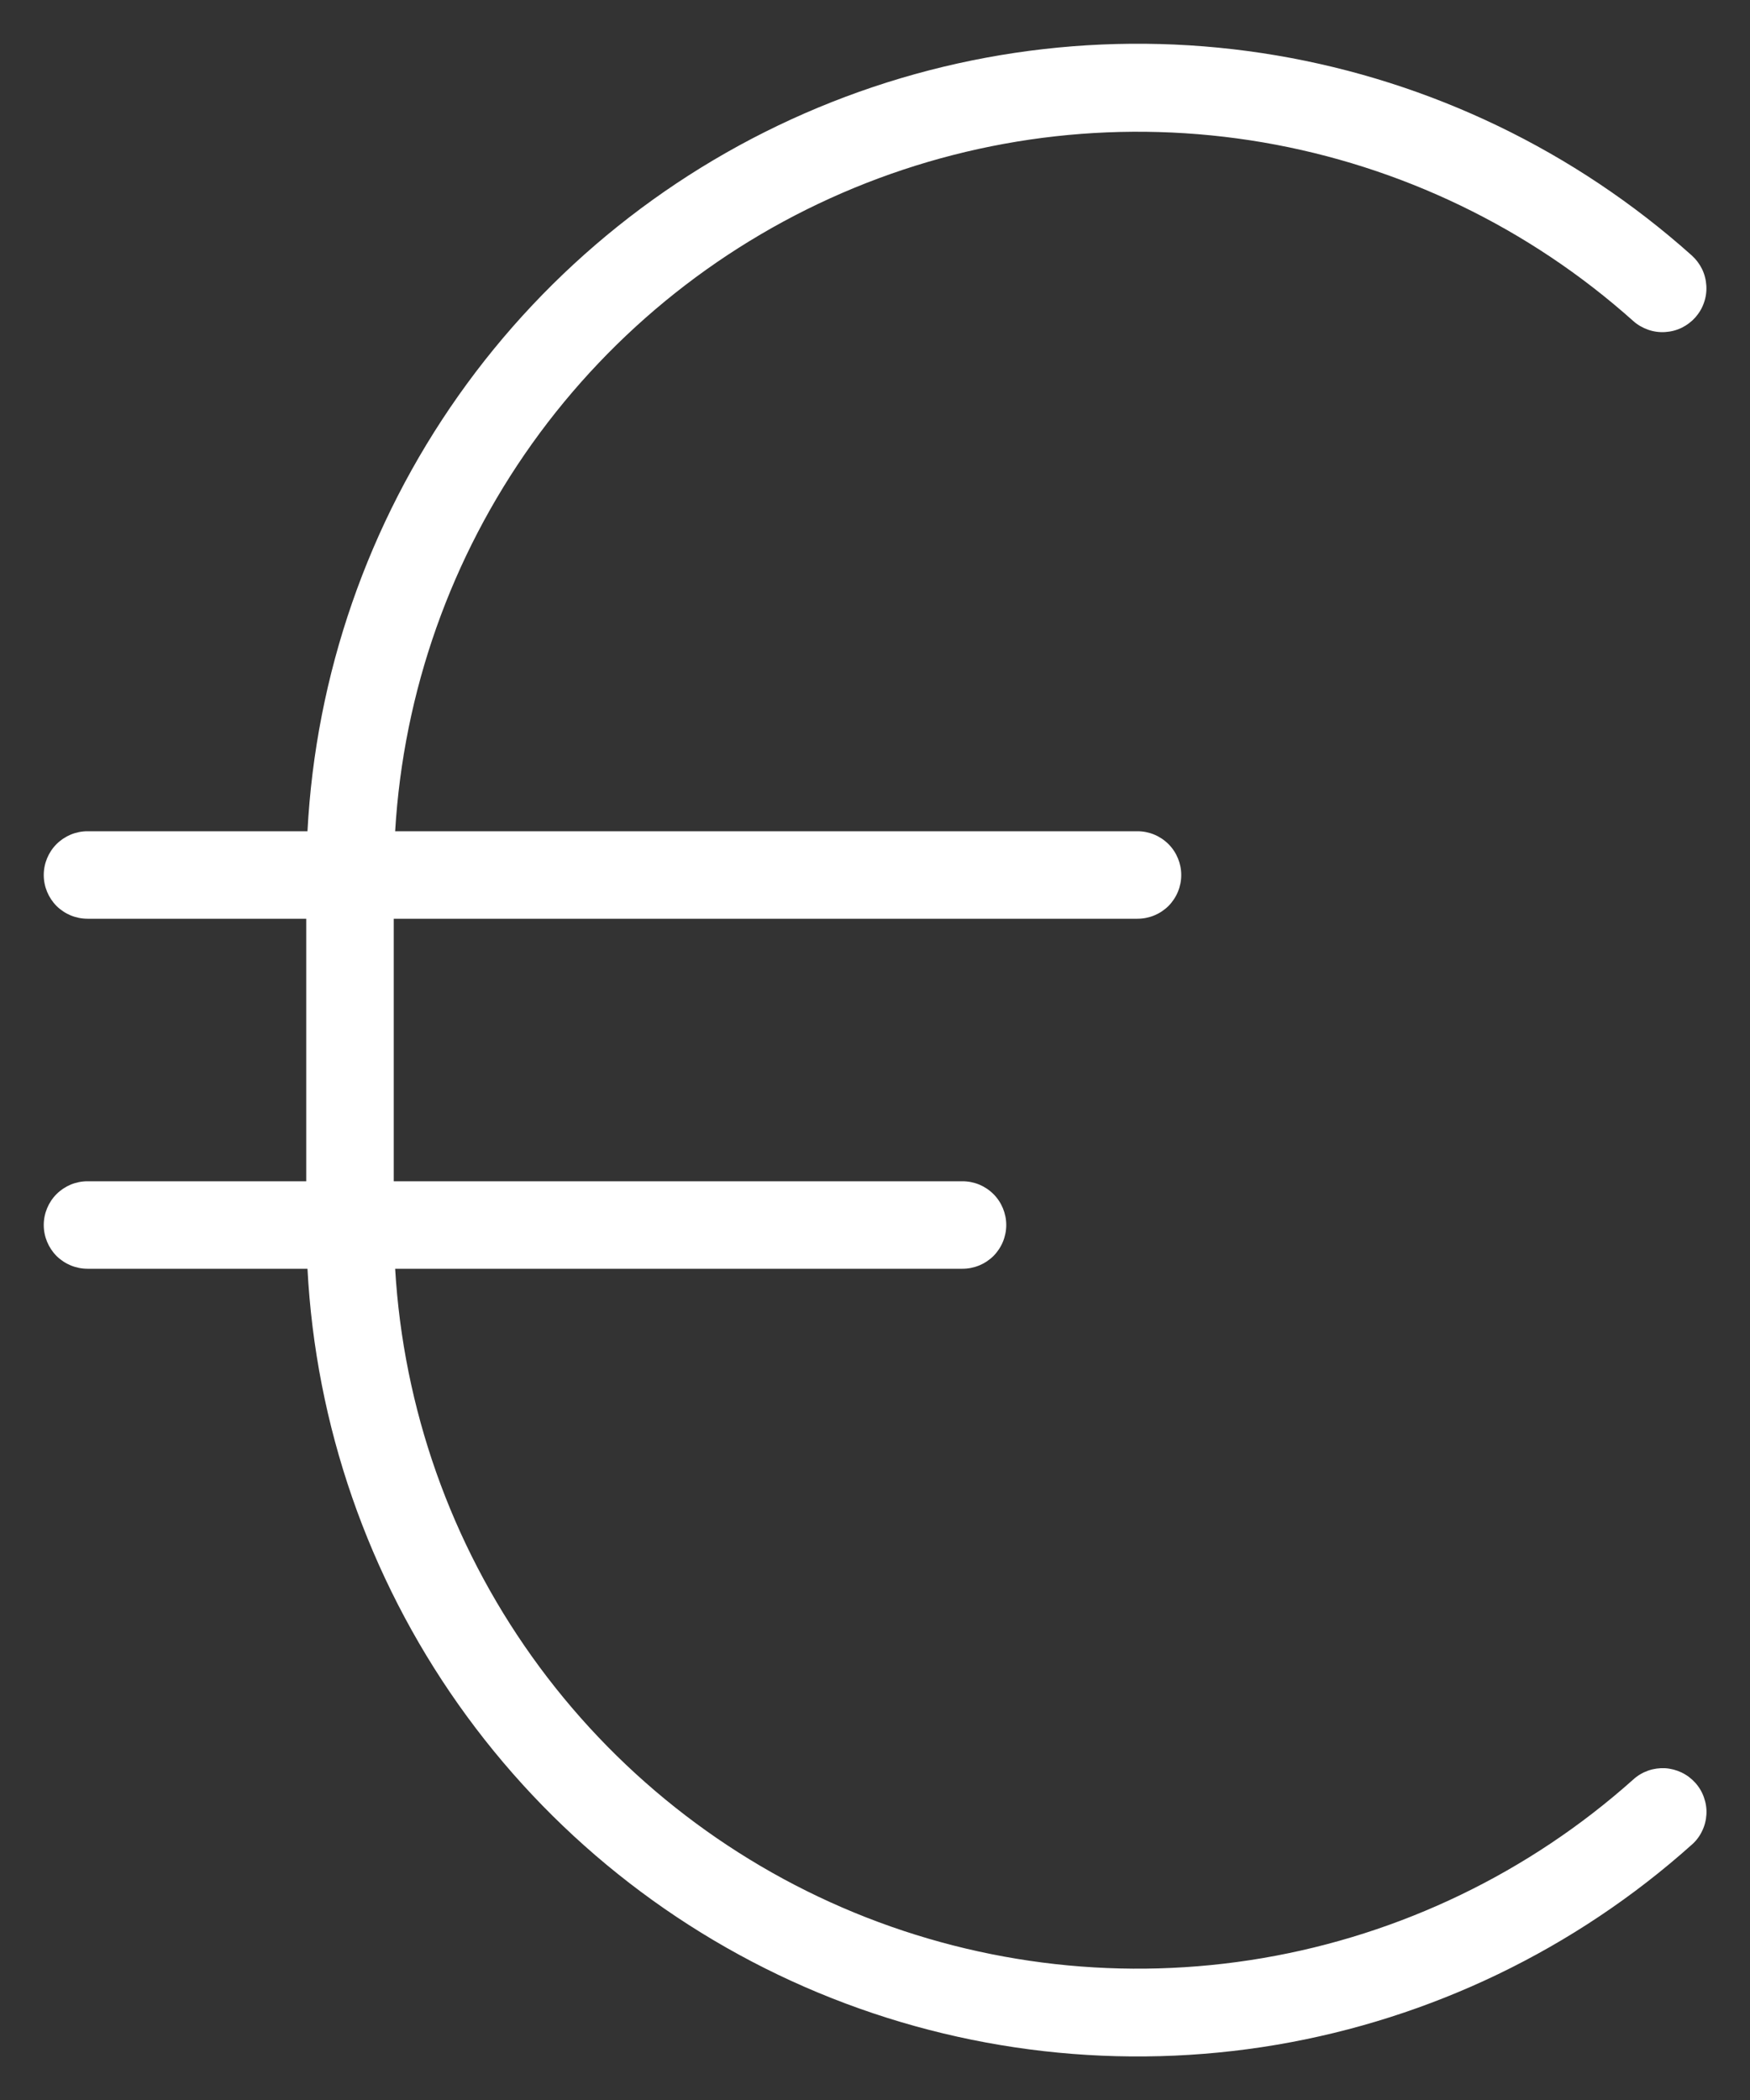 <svg width="20" height="24" viewBox="0 0 20 24" fill="none" xmlns="http://www.w3.org/2000/svg">
<rect x="0" y="0" width="20" height="24" fill="#333333" stroke="none"/>
<path d="M19.375 20.375C19.419 20.424 19.453 20.481 19.474 20.543C19.496 20.605 19.506 20.671 19.502 20.736C19.498 20.802 19.482 20.866 19.453 20.925C19.425 20.985 19.385 21.038 19.336 21.081C18.001 22.276 16.355 23.069 14.589 23.369C12.822 23.668 11.007 23.462 9.352 22.774C7.698 22.086 6.272 20.944 5.239 19.48C4.206 18.016 3.608 16.29 3.514 14.5H1C0.867 14.5 0.74 14.447 0.646 14.354C0.553 14.26 0.5 14.133 0.5 14C0.5 13.868 0.553 13.74 0.646 13.647C0.74 13.553 0.867 13.5 1 13.5H3.5V10.5H1C0.867 10.5 0.74 10.447 0.646 10.354C0.553 10.26 0.5 10.133 0.5 10C0.5 9.868 0.553 9.74 0.646 9.647C0.74 9.553 0.867 9.5 1 9.5H3.514C3.608 7.711 4.206 5.986 5.239 4.522C6.272 3.058 7.698 1.917 9.352 1.229C11.006 0.541 12.82 0.334 14.587 0.633C16.353 0.932 17.998 1.725 19.334 2.919C19.383 2.963 19.423 3.016 19.452 3.075C19.481 3.135 19.497 3.199 19.501 3.265C19.505 3.331 19.496 3.397 19.474 3.459C19.453 3.521 19.419 3.578 19.375 3.628C19.331 3.677 19.278 3.717 19.219 3.746C19.159 3.775 19.095 3.791 19.029 3.795C18.963 3.799 18.897 3.79 18.835 3.768C18.773 3.746 18.715 3.713 18.666 3.669C17.475 2.604 16.008 1.897 14.433 1.627C12.858 1.358 11.24 1.538 9.763 2.147C8.285 2.756 7.01 3.769 6.082 5.069C5.154 6.37 4.611 7.905 4.516 9.5H13C13.133 9.5 13.26 9.553 13.354 9.647C13.447 9.74 13.5 9.868 13.5 10C13.5 10.133 13.447 10.26 13.354 10.354C13.26 10.447 13.133 10.5 13 10.5H4.5V13.5H11C11.133 13.5 11.26 13.553 11.354 13.647C11.447 13.74 11.5 13.868 11.5 14C11.5 14.133 11.447 14.26 11.354 14.354C11.26 14.447 11.133 14.5 11 14.5H4.516C4.61 16.096 5.152 17.632 6.08 18.933C7.008 20.234 8.283 21.248 9.76 21.857C11.238 22.466 12.857 22.647 14.432 22.378C16.007 22.109 17.475 21.401 18.666 20.337C18.715 20.292 18.773 20.258 18.835 20.236C18.897 20.214 18.963 20.205 19.029 20.208C19.095 20.212 19.159 20.229 19.218 20.257C19.278 20.286 19.331 20.326 19.375 20.375Z" fill="white"/>
</svg>

